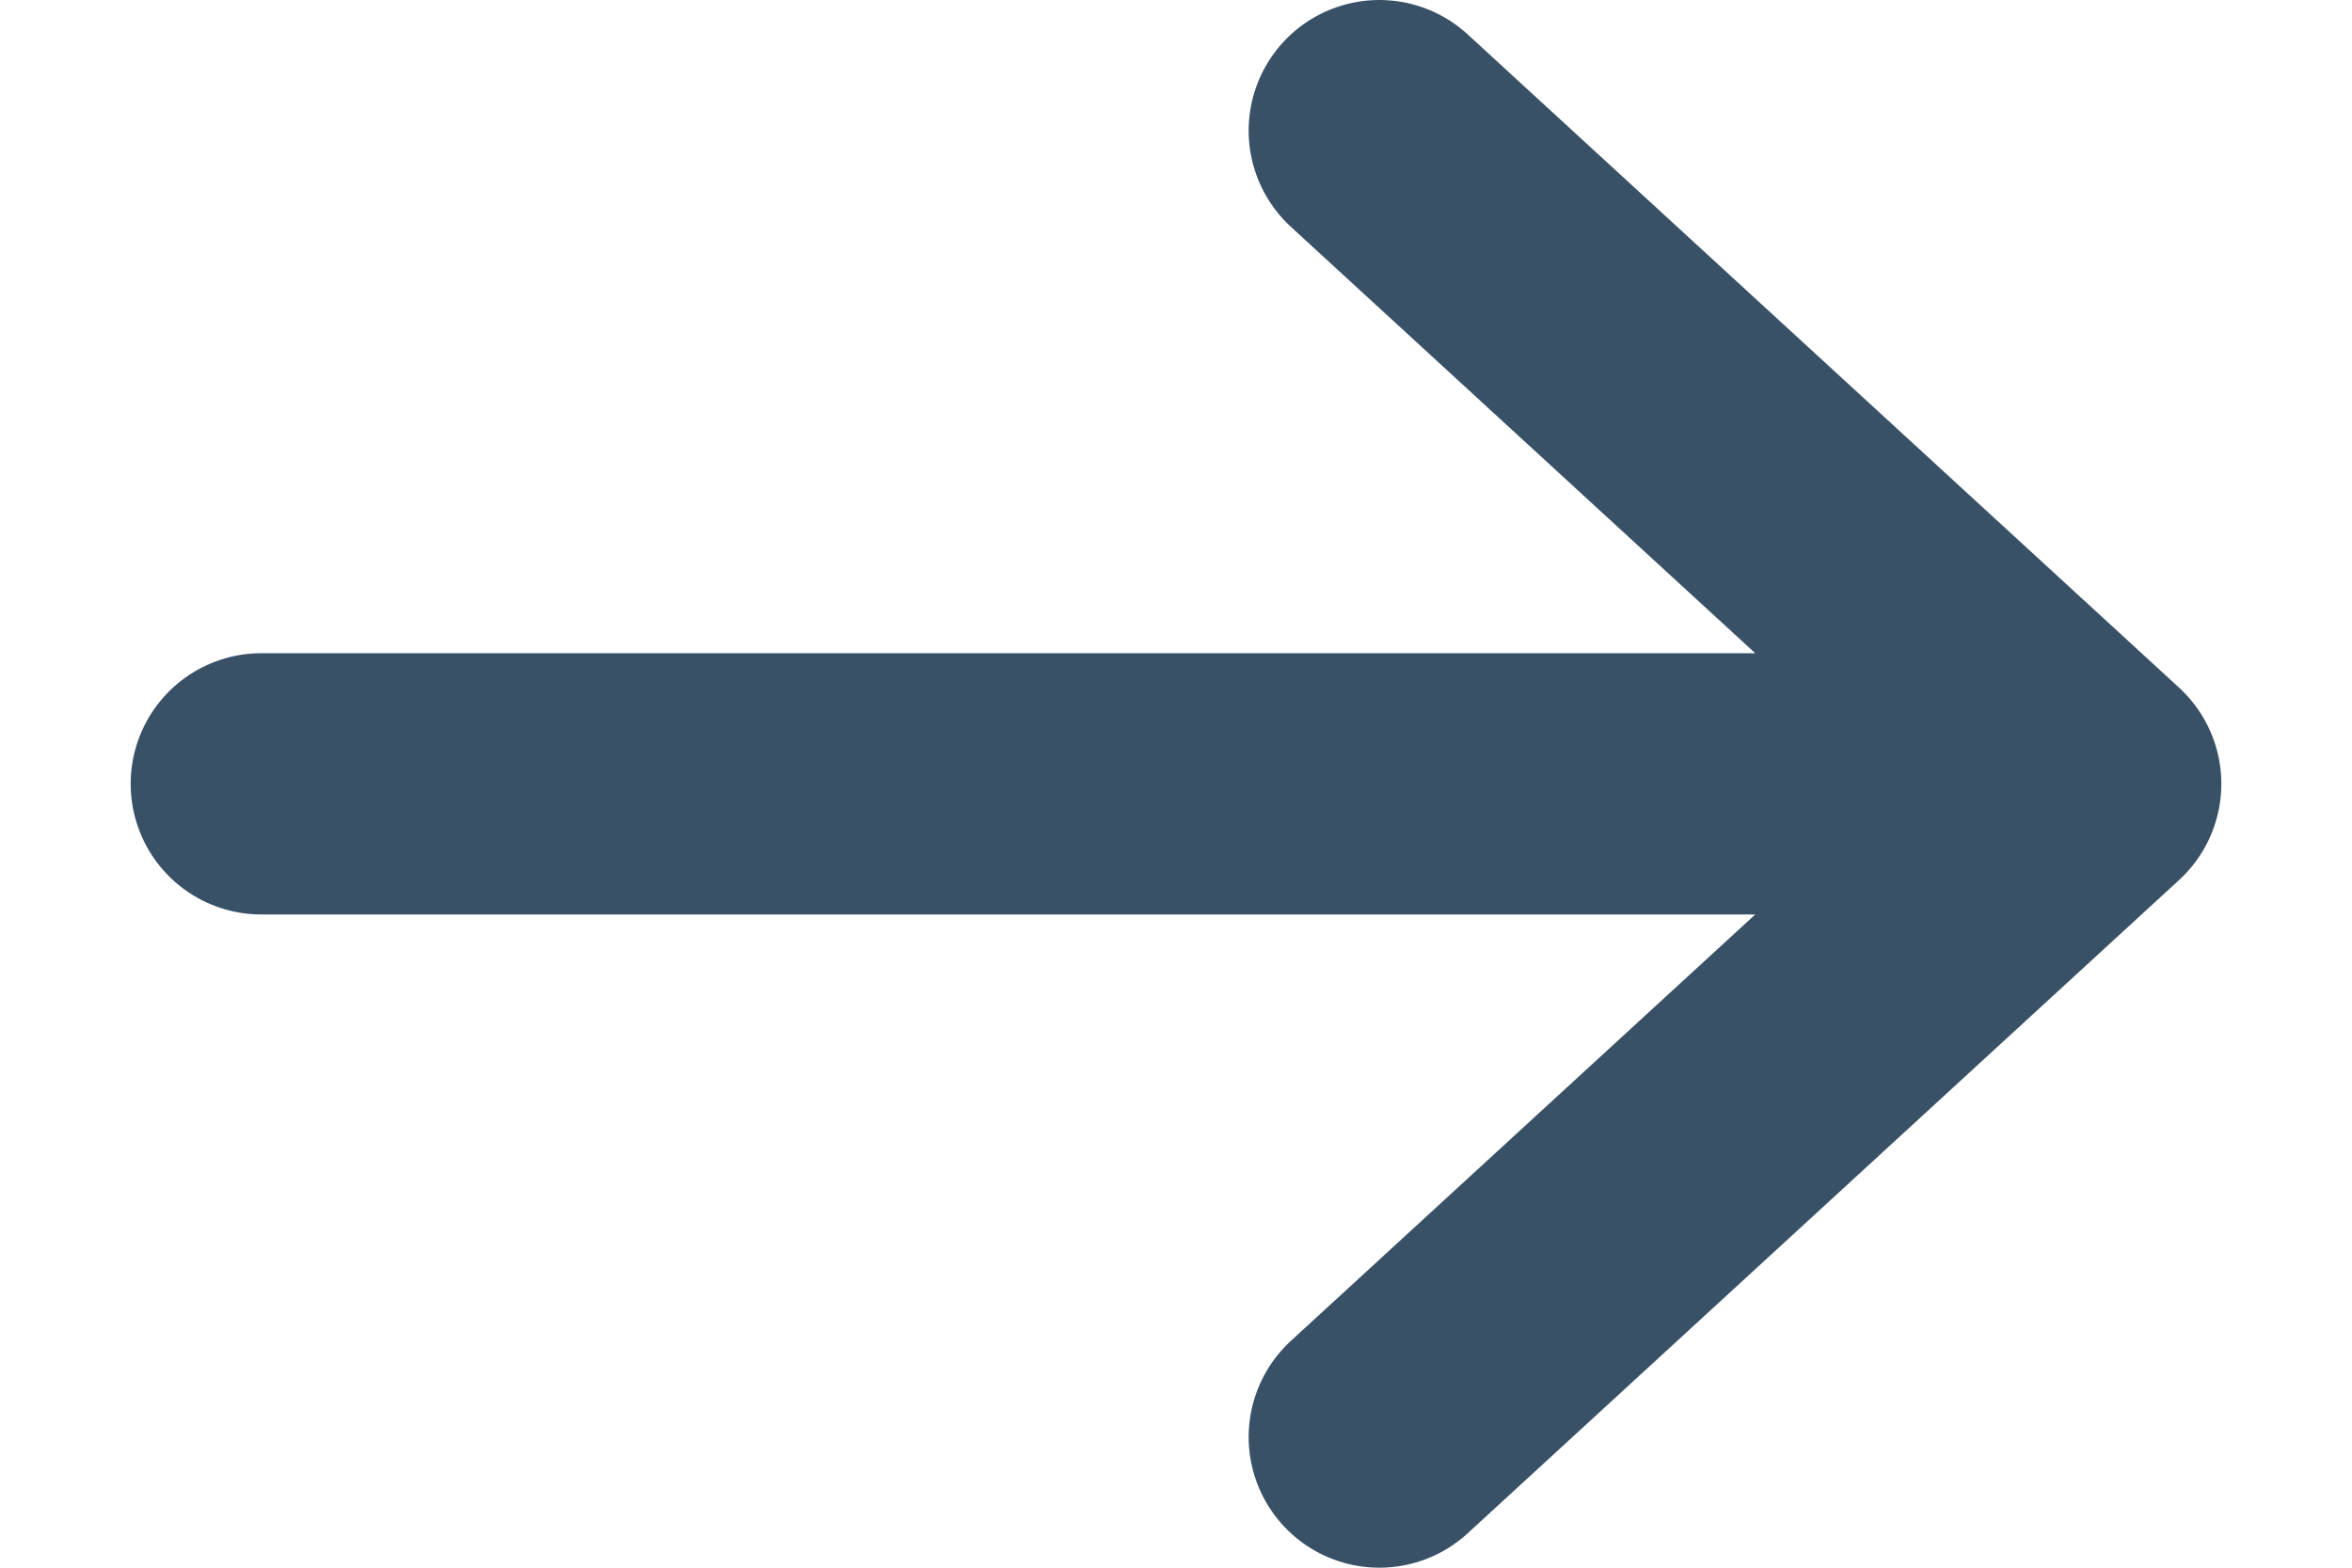 <svg width="9" height="6" viewBox="0 0 9 6" fill="none" xmlns="http://www.w3.org/2000/svg">
<path d="M1 3H8M8 3L5.278 0.5M8 3L5.278 5.5" stroke="#385167" stroke-linecap="round" stroke-linejoin="round"/>
</svg>
